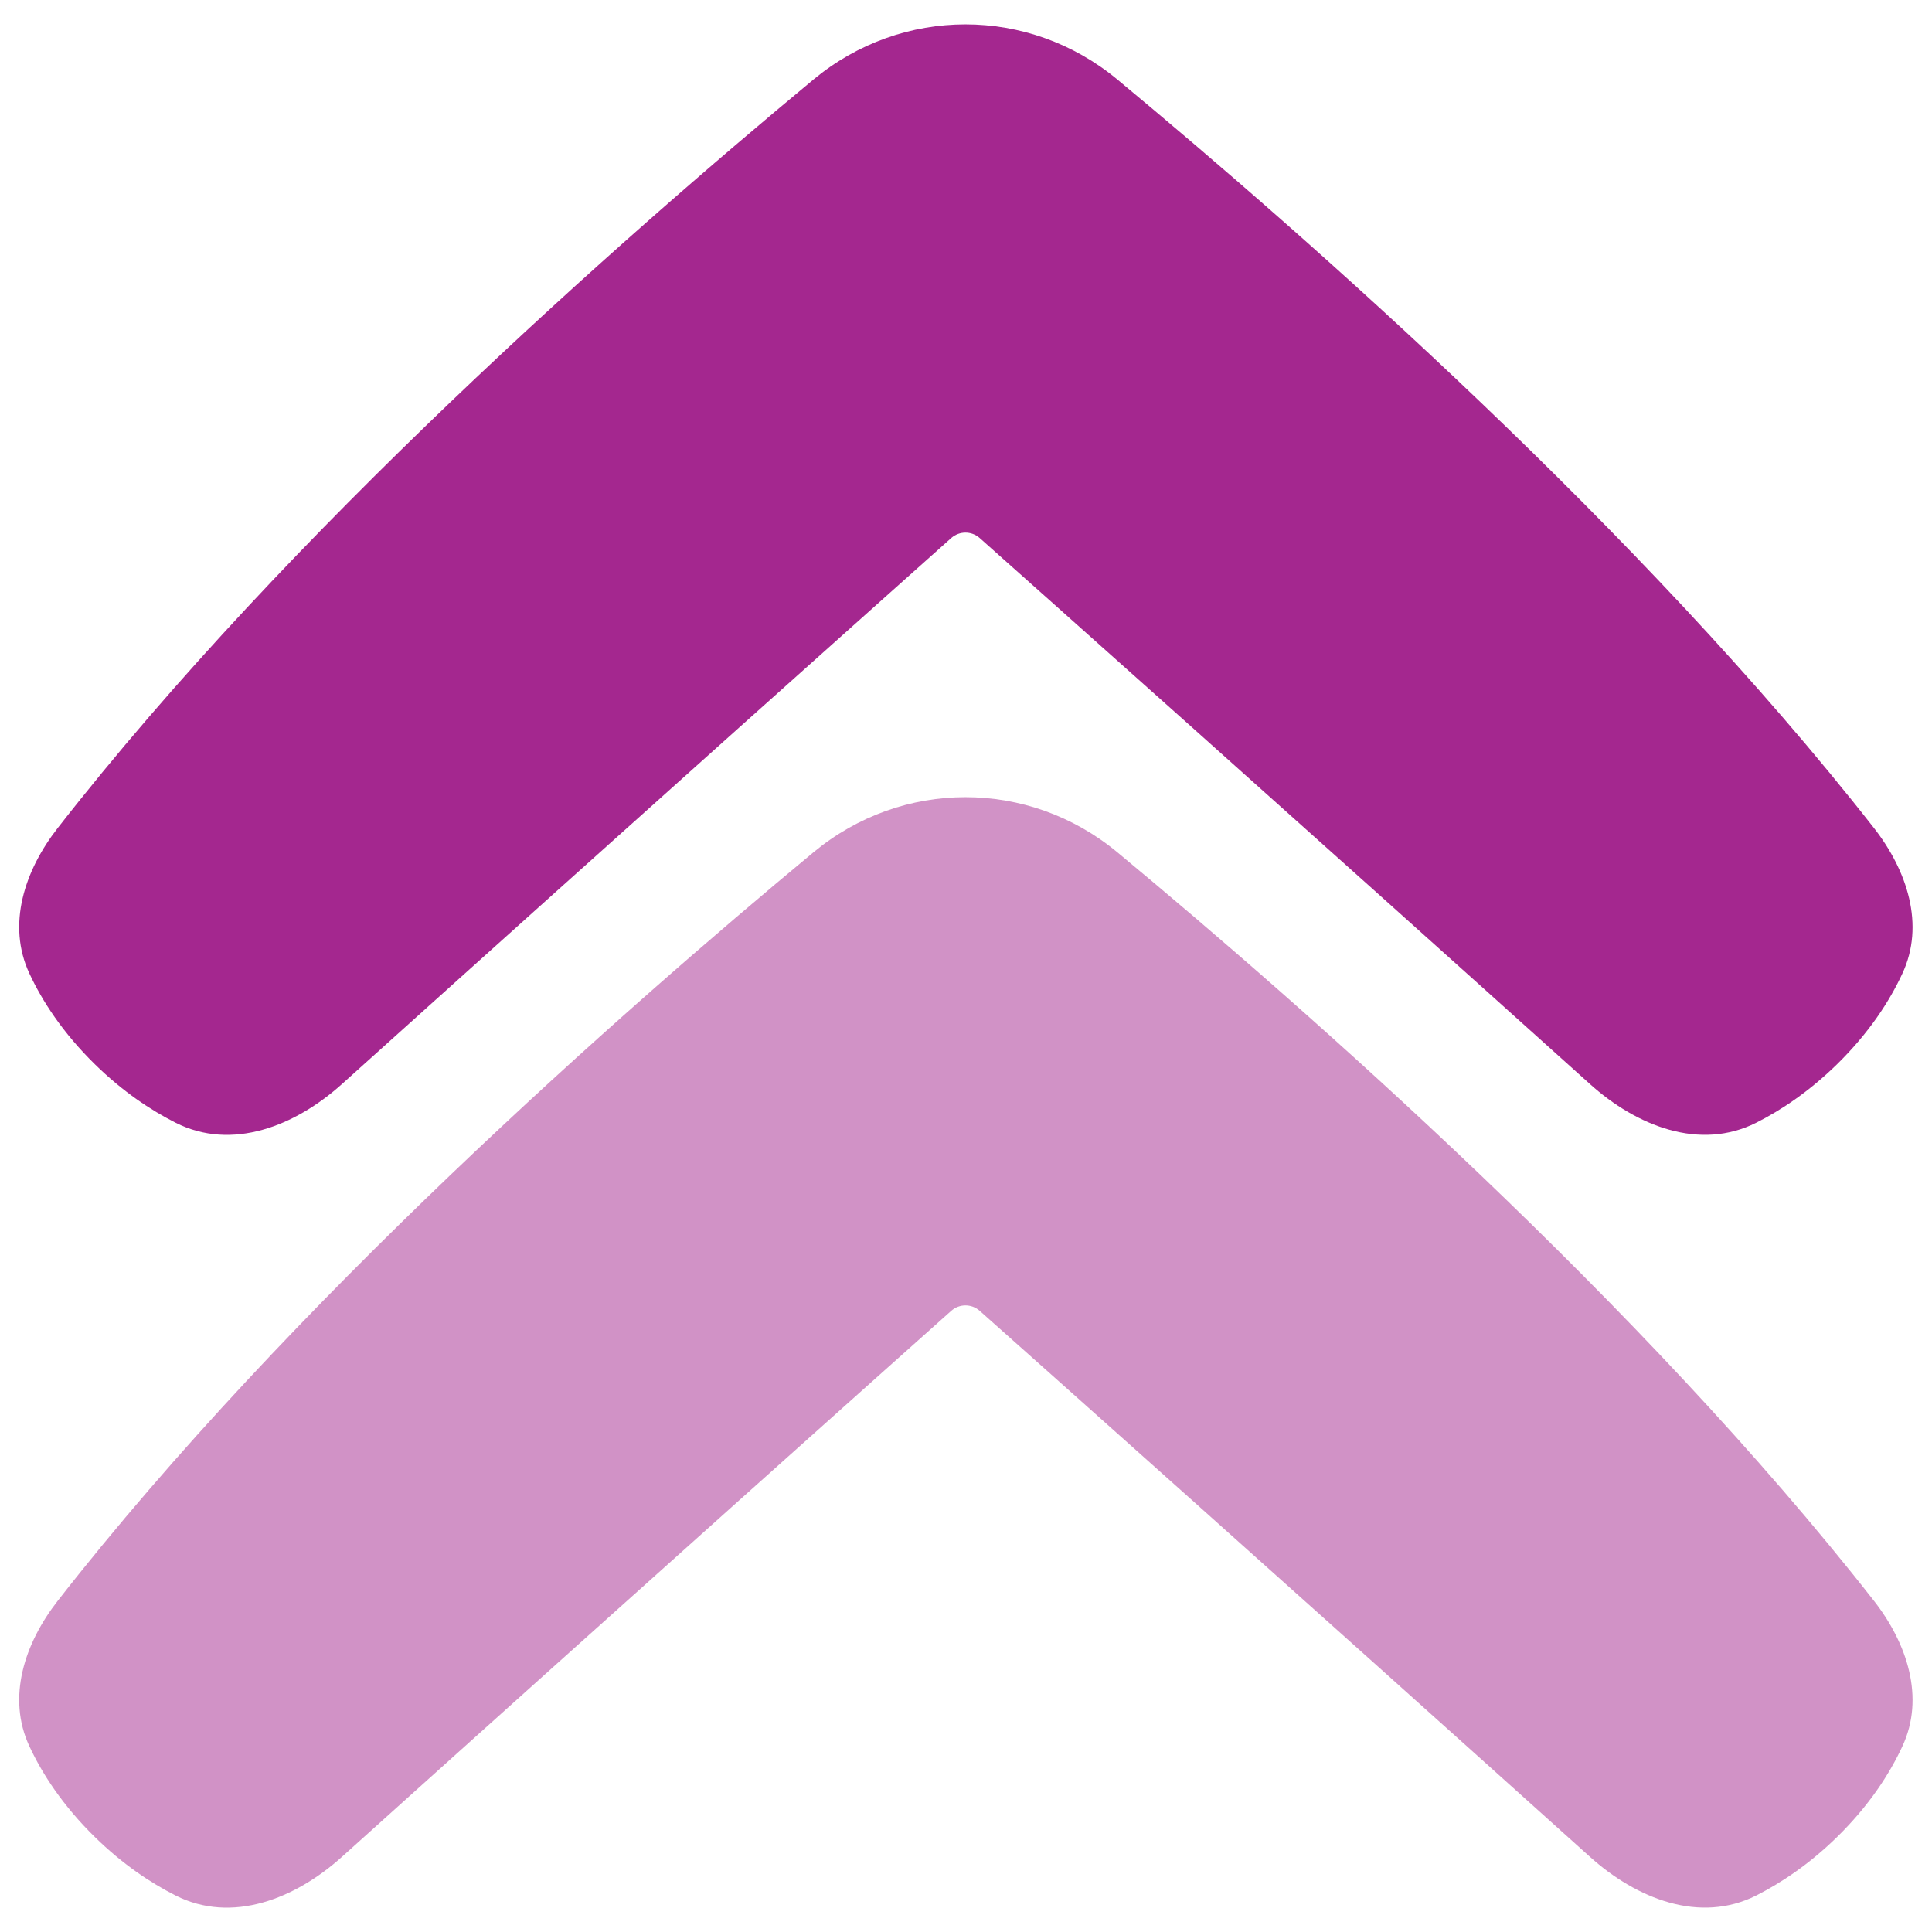 <svg width="20" height="20" viewBox="0 0 20 20" fill="none" xmlns="http://www.w3.org/2000/svg">
<g clip-path="url(#clip0_3889_8394)">
<path fill-rule="evenodd" clip-rule="evenodd" d="M9.848 5.569C9.932 5.495 10.057 5.495 10.141 5.569C10.761 6.12 13.286 8.368 16.457 11.22C16.943 11.658 17.597 11.916 18.181 11.622C18.439 11.492 18.727 11.3 19.015 11.019C19.35 10.691 19.56 10.364 19.692 10.081C19.93 9.575 19.743 9.011 19.398 8.57C16.995 5.5 13.551 2.469 11.567 0.823C10.649 0.062 9.339 0.062 8.421 0.823C6.436 2.469 2.993 5.5 0.598 8.571C0.254 9.011 0.068 9.573 0.305 10.079C0.437 10.362 0.648 10.69 0.984 11.019C1.271 11.3 1.559 11.491 1.817 11.622C2.401 11.917 3.056 11.658 3.542 11.22C6.711 8.368 9.229 6.121 9.848 5.569Z" fill="#A4278F"/>
<path opacity="0.5" fill-rule="evenodd" clip-rule="evenodd" d="M9.848 13.569C9.932 13.495 10.057 13.495 10.141 13.569C10.761 14.12 13.286 16.368 16.457 19.22C16.943 19.658 17.597 19.916 18.181 19.622C18.439 19.491 18.727 19.3 19.015 19.019C19.35 18.691 19.56 18.364 19.692 18.081C19.93 17.575 19.743 17.011 19.398 16.57C16.995 13.5 13.551 10.469 11.567 8.823C10.649 8.062 9.339 8.062 8.421 8.823C6.436 10.469 2.993 13.501 0.598 16.571C0.254 17.011 0.068 17.573 0.305 18.079C0.437 18.362 0.648 18.69 0.984 19.019C1.271 19.3 1.559 19.491 1.817 19.622C2.401 19.917 3.056 19.658 3.542 19.22C6.711 16.368 9.229 14.121 9.848 13.569Z" fill="#A4278F"/>
</g>
<defs>
<clipPath id="clip0_3889_8394">
<rect width="20" height="20" fill="white" transform="matrix(-1 0 0 1 20 0)"/>
</clipPath>
</defs>
</svg>
